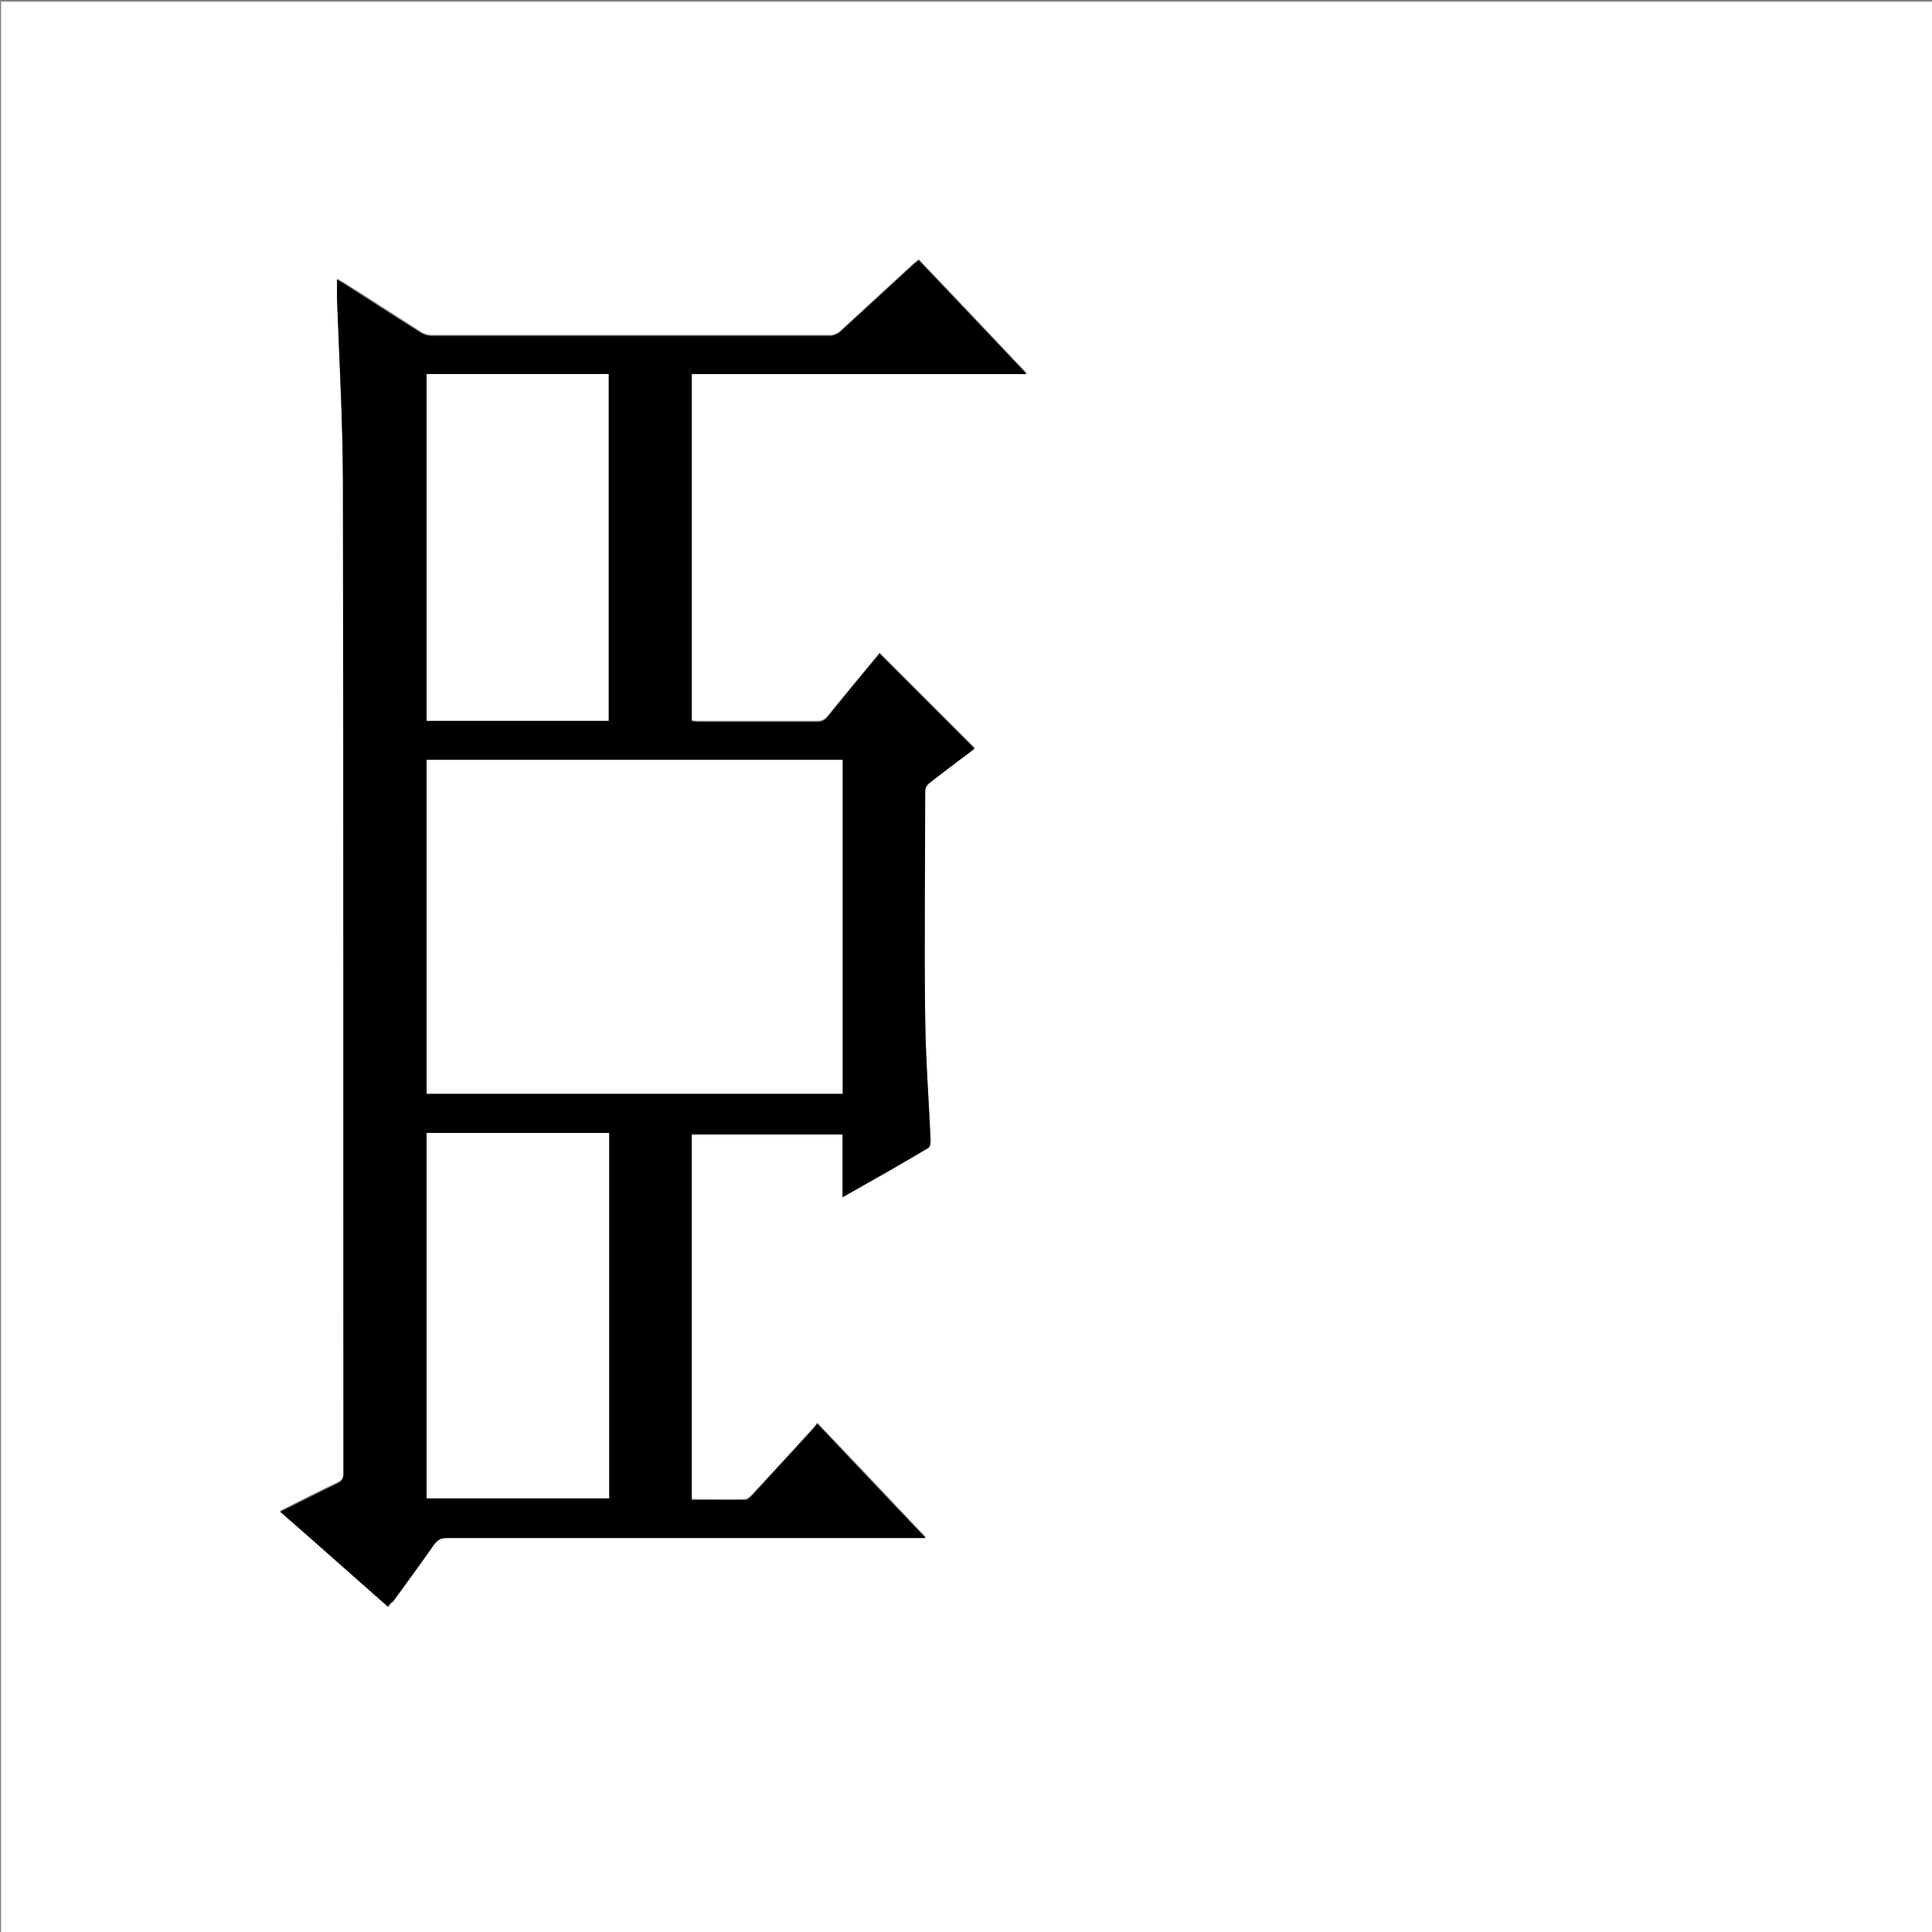 <?xml version="1.0" encoding="utf-8"?>
<!-- Generator: Adobe Illustrator 20.1.0, SVG Export Plug-In . SVG Version: 6.00 Build 0)  -->
<svg version="1.1" id="图层_1" xmlns="http://www.w3.org/2000/svg" xmlns:xlink="http://www.w3.org/1999/xlink" x="0px" y="0px"
	 viewBox="0 0 360 360" style="enable-background:new 0 0 360 360;" xml:space="preserve">
<rect x="0" y="0" width="360" height="360" fill="#808080" stroke="none"/>
<style type="text/css">
	.st0{fill:#FFFFFF;}
</style>
<g>
	<path class="st0" d="M0.2,360.5c0-120.1,0-240.2,0-360.2c120.1,0,240.2,0,360.2,0c0,120.1,0,240.2,0,360.2
		C240.4,360.5,120.3,360.5,0.2,360.5z M72.3,299.4c0.3-0.4,0.6-0.8,0.9-1.1c2.6-3.6,5.2-7.1,7.7-10.7c0.6-0.9,1.2-1.2,2.3-1.2
		c29.2,0,58.4,0,87.6,0c0.5,0,0.9,0,1.7,0c-6.8-7.2-13.4-14.2-20.2-21.3c-0.4,0.4-0.6,0.8-1,1.2c-3.7,4.1-7.5,8.2-11.3,12.3
		c-0.3,0.3-0.8,0.7-1.1,0.7c-3.3,0.1-6.6,0-10,0c0-22.8,0-45.5,0-68.1c9.4,0,18.7,0,28.1,0c0,3.9,0,7.7,0,11.7
		c5.5-3.1,10.7-6.1,16-9.2c0.3-0.2,0.4-0.8,0.4-1.2c-0.3-7.5-0.9-14.9-1-22.4c-0.2-14.3-0.1-28.6,0-43c0-0.5,0.4-1.1,0.8-1.4
		c2.4-1.9,4.9-3.7,7.4-5.6c0.4-0.3,0.8-0.6,1-0.8c-5.9-5.9-11.8-11.8-17.7-17.7c-3.2,3.9-6.4,7.8-9.7,11.8c-0.5,0.6-1,0.9-1.8,0.9
		c-7.4,0-14.9,0-22.3,0c-0.4,0-0.8,0-1.2-0.1c0-21.6,0-43.1,0-64.7c20.8,0,41.4,0,62.4,0c-6.8-7.2-13.4-14.2-20.1-21.2
		c-0.4,0.3-0.7,0.6-1,0.8c-4.6,4.2-9.1,8.4-13.7,12.6c-0.4,0.4-1.2,0.7-1.8,0.7c-24.8,0-49.6,0-74.4,0c-0.6,0-1.3-0.2-1.9-0.6
		c-4.8-3.1-9.6-6.2-14.4-9.2c-0.4-0.2-0.7-0.4-1.2-0.7c0,1.2,0,2.4,0,3.5c0.4,11.4,1,22.8,1.1,34.1c0.1,61.6,0,123.3,0.1,184.9
		c0,1-0.3,1.4-1.1,1.8c-3.6,1.7-7.1,3.5-10.7,5.3C58.9,287.6,65.6,293.5,72.3,299.4z"/>
	<path d="M72.3,299.4c-6.7-5.9-13.3-11.8-20.1-17.7c3.7-1.8,7.2-3.6,10.7-5.3c0.8-0.4,1.1-0.8,1.1-1.8c0-61.6,0-123.3-0.1-184.9
		c0-11.4-0.7-22.8-1.1-34.1c0-1.1,0-2.2,0-3.5c0.5,0.3,0.8,0.5,1.2,0.7c4.8,3.1,9.6,6.2,14.4,9.2c0.5,0.3,1.3,0.6,1.9,0.6
		c24.8,0,49.6,0,74.4,0c0.6,0,1.3-0.3,1.8-0.7c4.6-4.2,9.1-8.4,13.7-12.6c0.3-0.3,0.6-0.5,1-0.8c6.6,7,13.3,14,20.1,21.2
		c-20.9,0-41.6,0-62.4,0c0,21.7,0,43.1,0,64.7c0.4,0,0.8,0.1,1.2,0.1c7.4,0,14.9,0,22.3,0c0.8,0,1.3-0.3,1.8-0.9
		c3.2-4,6.5-8,9.7-11.8c5.9,5.9,11.7,11.7,17.7,17.7c-0.2,0.1-0.6,0.5-1,0.8c-2.5,1.8-4.9,3.7-7.4,5.6c-0.4,0.3-0.8,0.9-0.8,1.4
		c0,14.3-0.2,28.6,0,43c0.1,7.5,0.7,14.9,1,22.4c0,0.4-0.1,1-0.4,1.2c-5.2,3.1-10.5,6.1-16,9.2c0-4,0-7.8,0-11.7
		c-9.5,0-18.8,0-28.1,0c0,22.7,0,45.3,0,68.1c3.4,0,6.7,0,10,0c0.4,0,0.8-0.4,1.1-0.7c3.8-4.1,7.5-8.2,11.3-12.3
		c0.3-0.3,0.6-0.7,1-1.2c6.8,7.2,13.3,14.1,20.2,21.3c-0.7,0-1.2,0-1.7,0c-29.2,0-58.4,0-87.6,0c-1.1,0-1.7,0.4-2.3,1.2
		c-2.5,3.6-5.1,7.1-7.7,10.7C72.9,298.6,72.6,298.9,72.3,299.4z M157,141.6c-25.9,0-51.7,0-77.5,0c0,20.8,0,41.5,0,62.2
		c25.9,0,51.7,0,77.5,0C157,183,157,162.4,157,141.6z M79.5,279.2c11.4,0,22.6,0,34,0c0-22.7,0-45.4,0-68.1c-11.4,0-22.6,0-34,0
		C79.5,233.8,79.5,256.4,79.5,279.2z M113.4,134.3c0-21.6,0-43.1,0-64.6c-11.3,0-22.6,0-33.9,0c0,21.6,0,43,0,64.6
		C90.8,134.3,102.1,134.3,113.4,134.3z"/>
	<path class="st0" d="M157,141.6c0,20.8,0,41.5,0,62.2c-25.9,0-51.7,0-77.5,0c0-20.7,0-41.4,0-62.2
		C105.3,141.6,131.1,141.6,157,141.6z"/>
	<path class="st0" d="M79.5,279.2c0-22.7,0-45.3,0-68.1c11.3,0,22.6,0,34,0c0,22.7,0,45.3,0,68.1C102.1,279.2,90.8,279.2,79.5,279.2
		z"/>
	<path class="st0" d="M113.4,134.3c-11.3,0-22.6,0-33.9,0c0-21.6,0-43,0-64.6c11.3,0,22.6,0,33.9,0
		C113.4,91.2,113.4,112.7,113.4,134.3z"/>
</g>
</svg>
